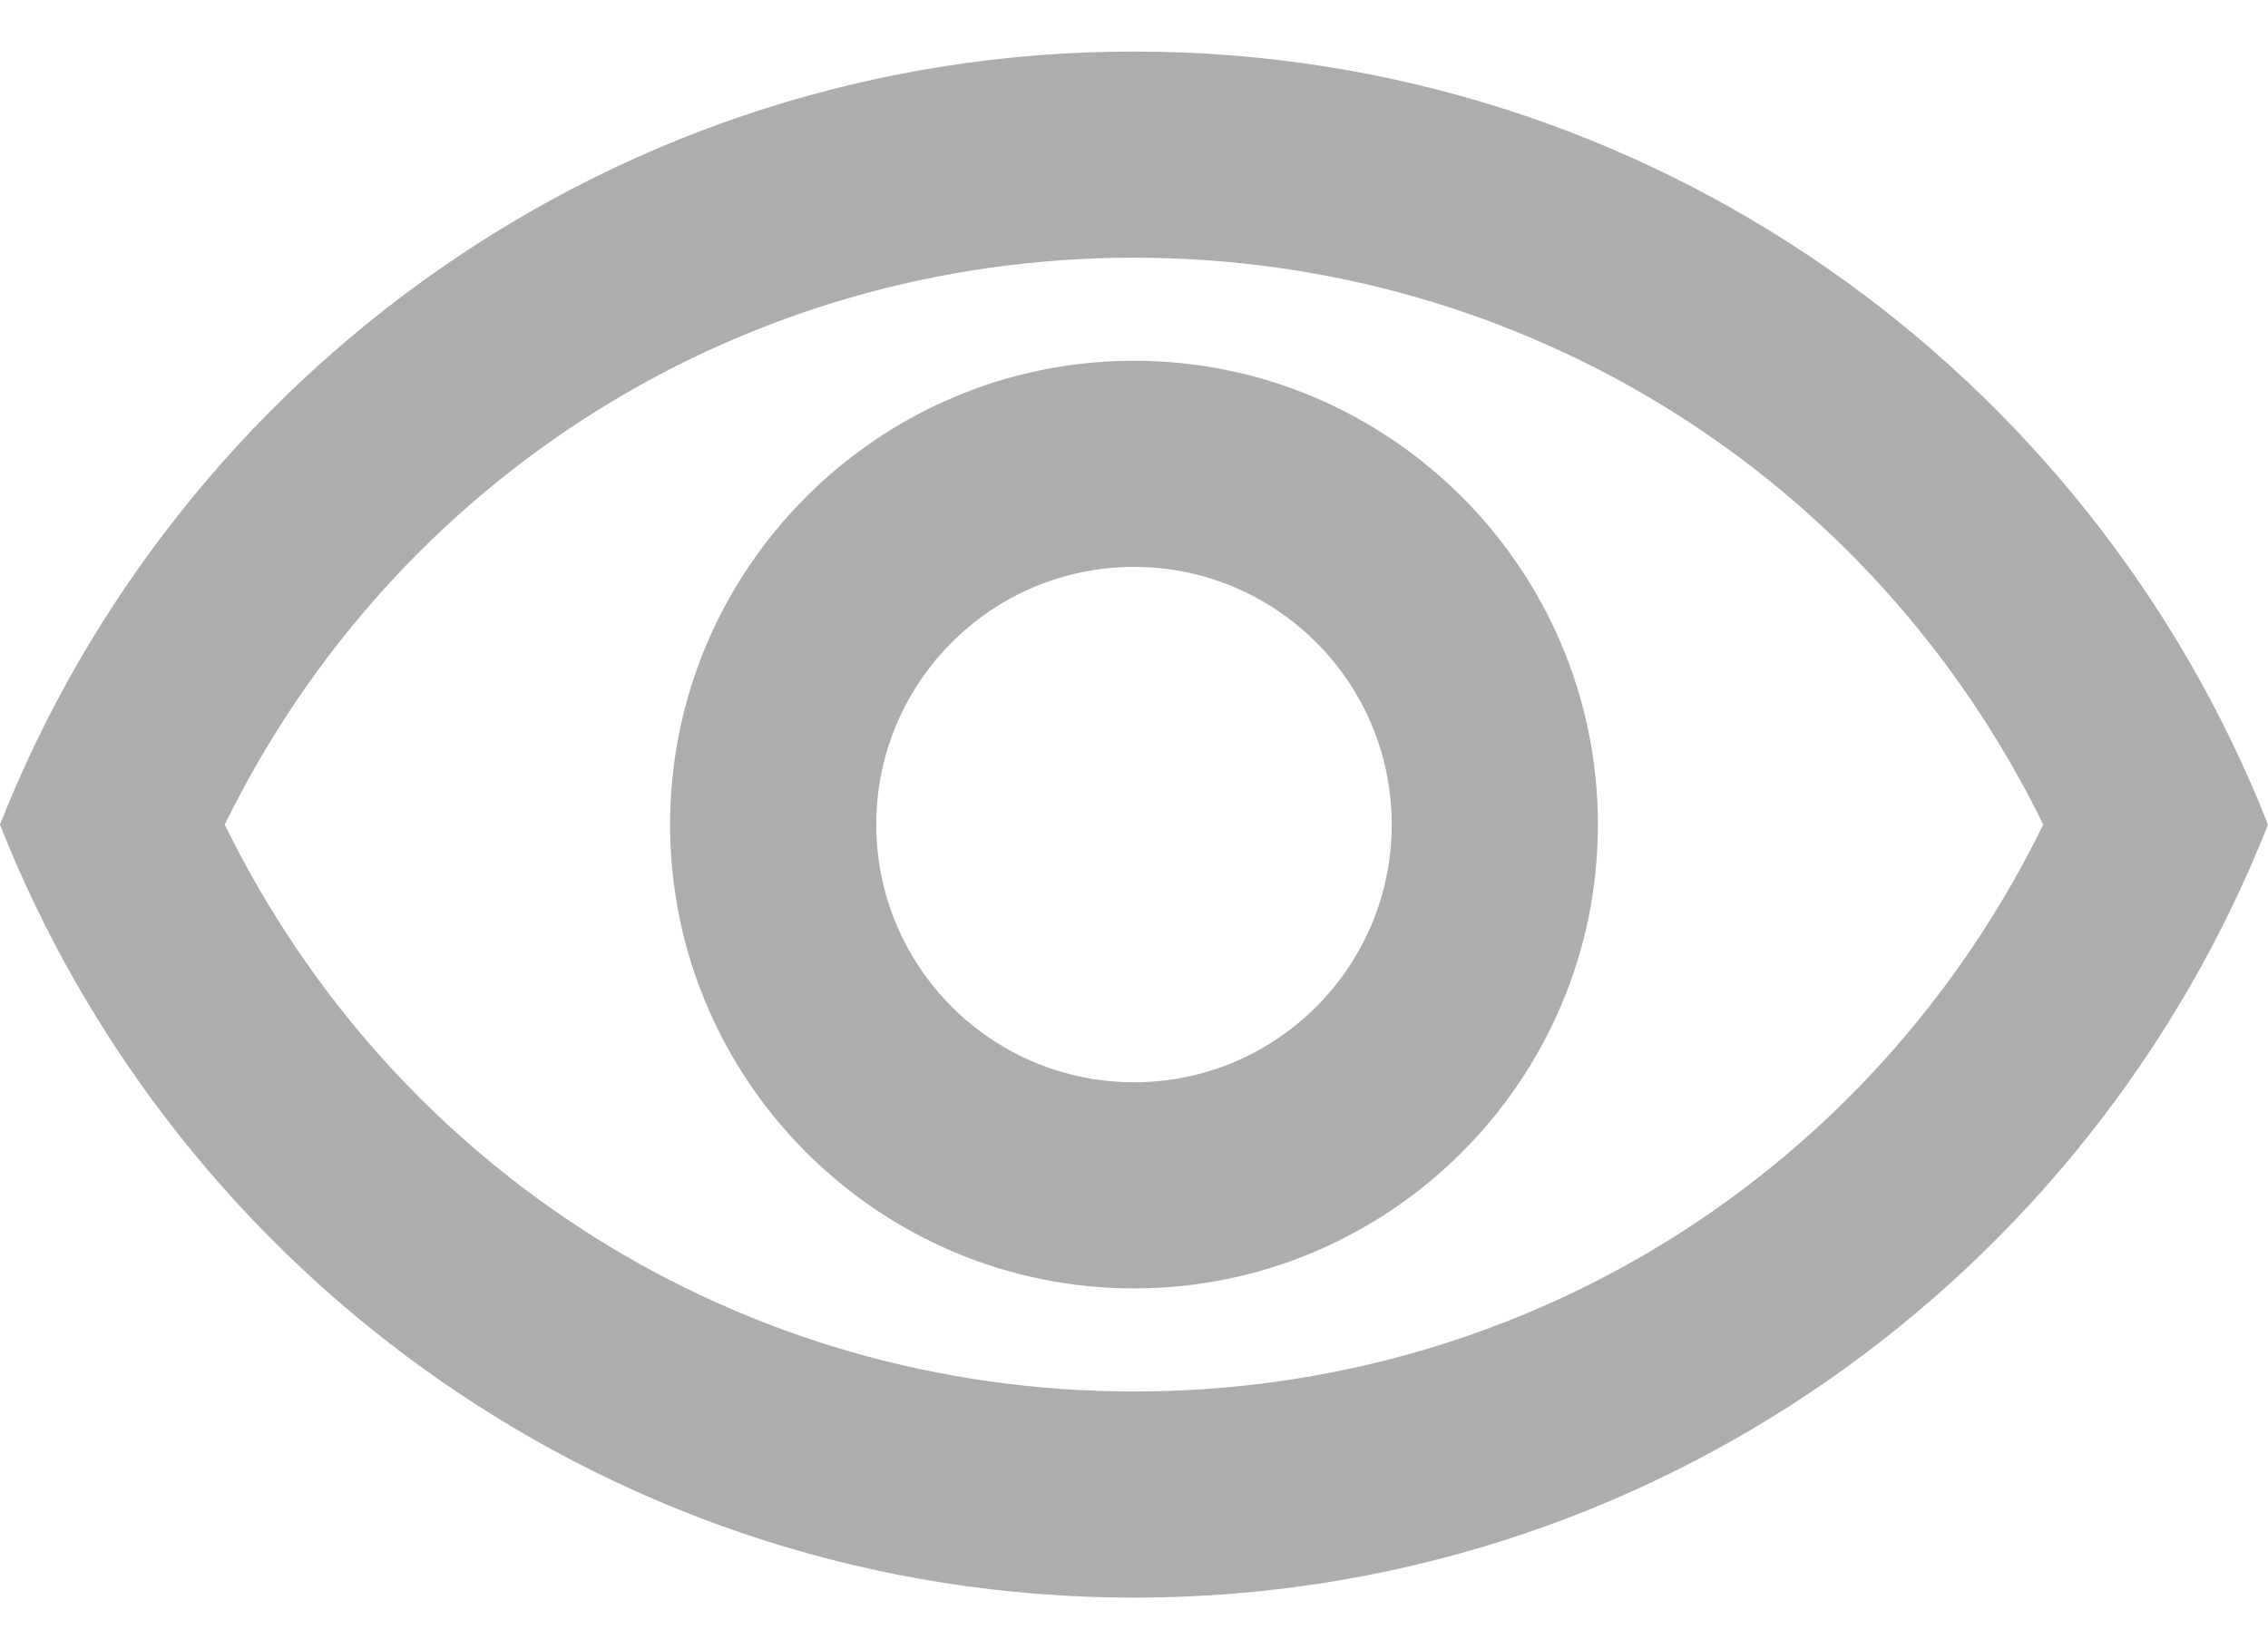 <svg width="22" height="16" viewBox="0 0 22 16" fill="none" xmlns="http://www.w3.org/2000/svg">
<path d="M11 2.5C14.79 2.5 18.17 4.63 19.82 8C18.17 11.37 14.8 13.5 11 13.5C7.2 13.5 3.83 11.37 2.18 8C3.83 4.63 7.21 2.5 11 2.5ZM11 0.5C6 0.5 1.73 3.61 0 8C1.73 12.39 6 15.5 11 15.5C16 15.5 20.27 12.39 22 8C20.27 3.61 16 0.5 11 0.5ZM11 5.5C12.38 5.5 13.5 6.62 13.5 8C13.5 9.38 12.38 10.5 11 10.5C9.62 10.5 8.5 9.38 8.5 8C8.5 6.62 9.62 5.5 11 5.5ZM11 3.5C8.52 3.5 6.5 5.52 6.5 8C6.5 10.48 8.52 12.5 11 12.5C13.48 12.5 15.5 10.48 15.5 8C15.5 5.52 13.48 3.5 11 3.5Z" fill="#ADADAD"/>
</svg>
